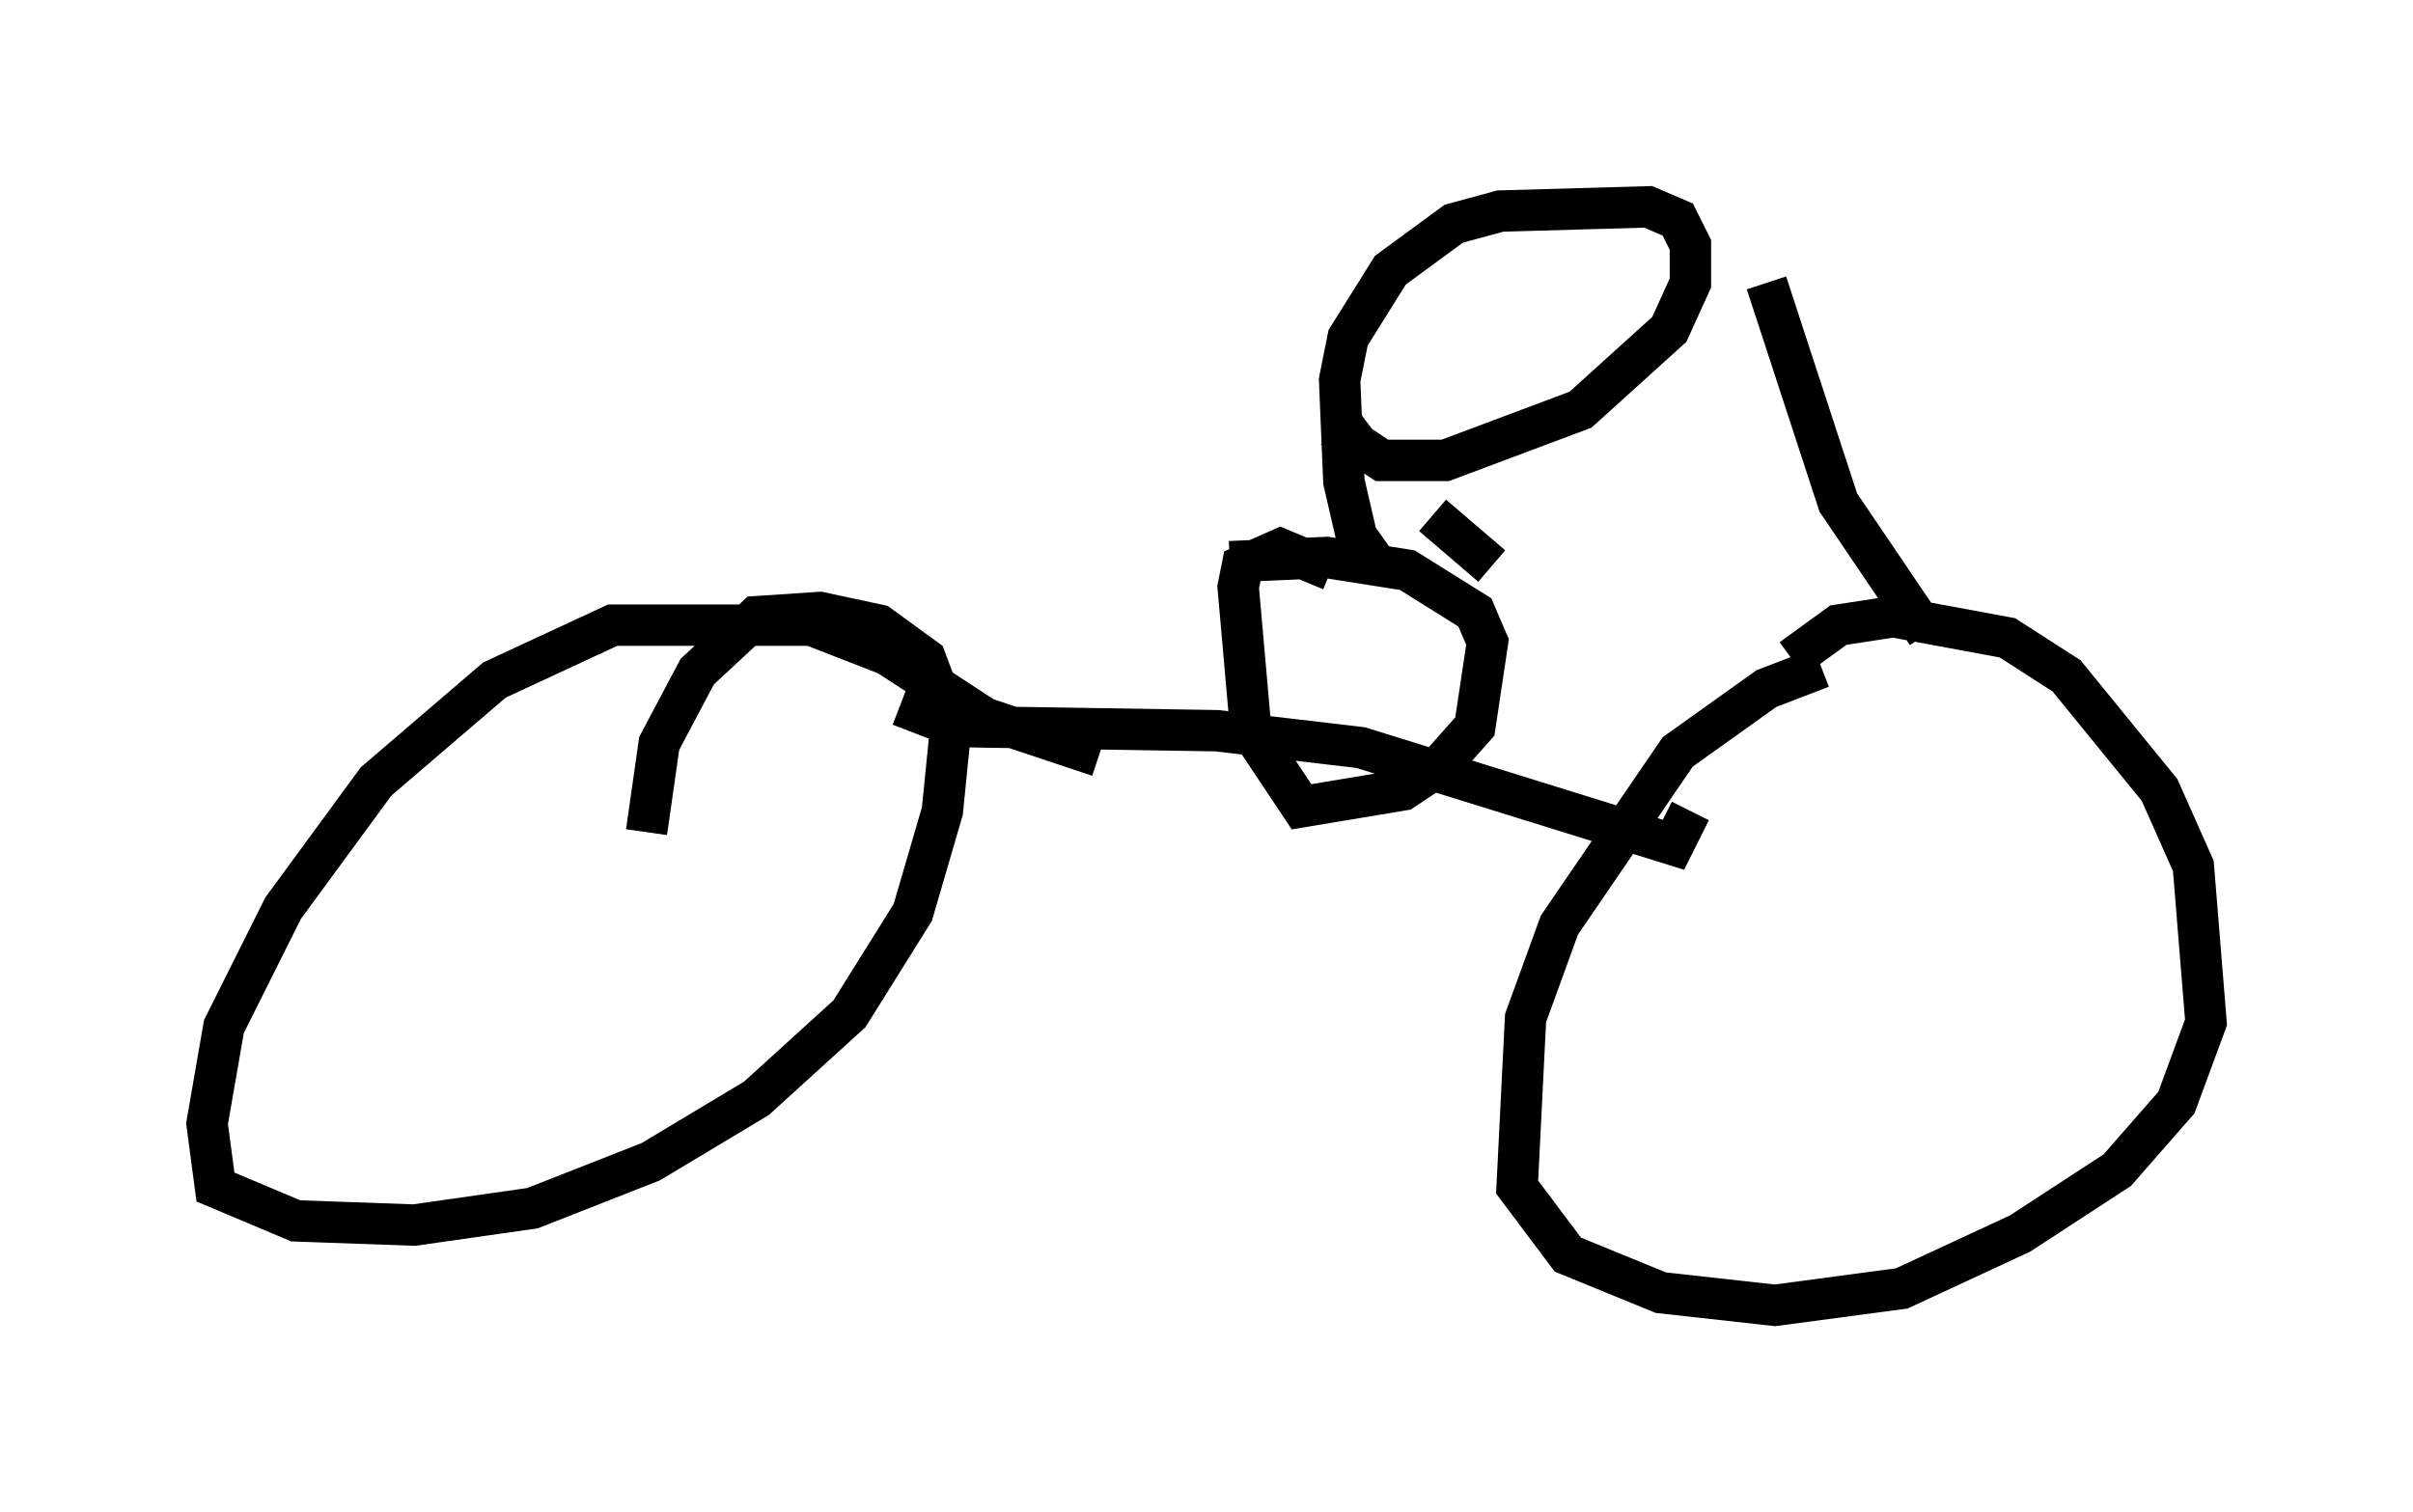 <?xml version="1.0" encoding="utf-8" ?>
<svg baseProfile="full" height="36.542" version="1.1" width="58.286" xmlns="http://www.w3.org/2000/svg" xmlns:ev="http://www.w3.org/2001/xml-events" xmlns:xlink="http://www.w3.org/1999/xlink"><defs /><rect fill="white" height="36.542" width="58.286" x="0" y="0" /><path d="M46.344, 15.923 m-2.348, 0.204 l-1.327, 0.51 -2.144, 1.531 l-2.858, 4.185 -0.817, 2.246 l-0.204, 4.083 1.225, 1.633 l2.246, 0.919 2.756, 0.306 l3.063, -0.408 2.858, -1.327 l2.348, -1.531 1.429, -1.633 l0.715, -1.94 -0.306, -3.777 l-0.817, -1.838 -2.246, -2.756 l-1.429, -0.919 -2.756, -0.51 l-1.327, 0.204 -1.123, 0.817 m-16.742, 2.348 l-2.756, -0.919 -2.348, -1.531 l-1.838, -0.715 -4.798, 0.0 l-2.858, 1.327 -2.858, 2.45 l-2.246, 3.063 -1.429, 2.858 l-0.408, 2.348 0.204, 1.531 l1.94, 0.817 2.858, 0.102 l2.858, -0.408 2.858, -1.123 l2.552, -1.531 2.246, -2.042 l1.531, -2.45 0.715, -2.45 l0.204, -2.042 -0.613, -1.633 l-1.123, -0.817 -1.429, -0.306 l-1.531, 0.102 -1.429, 1.327 l-0.919, 1.735 -0.306, 2.144 m6.125, -3.063 l1.327, 0.51 6.329, 0.102 l3.471, 0.408 7.554, 2.348 l0.408, -0.817 m-11.127, -6.023 l2.348, -0.102 1.94, 0.306 l1.633, 1.021 0.306, 0.715 l-0.306, 2.042 -0.817, 0.919 l-0.919, 0.613 -2.45, 0.408 l-1.225, -1.838 -0.306, -3.471 l0.102, -0.51 0.919, -0.408 l1.225, 0.51 m10.515, -6.942 l1.735, 5.308 2.144, 3.165 m-13.271, -1.633 l-0.51, -0.715 -0.306, -1.327 l-0.102, -2.45 0.204, -1.021 l1.021, -1.633 1.531, -1.123 l1.123, -0.306 3.573, -0.102 l0.715, 0.306 0.306, 0.613 l0.0, 0.919 -0.51, 1.123 l-2.144, 1.94 -3.267, 1.225 l-1.531, 0.0 -0.613, -0.408 l0.408, -0.306 m1.429, 2.042 l1.429, 1.225 " fill="none" stroke="black" stroke-width="1" /></svg>